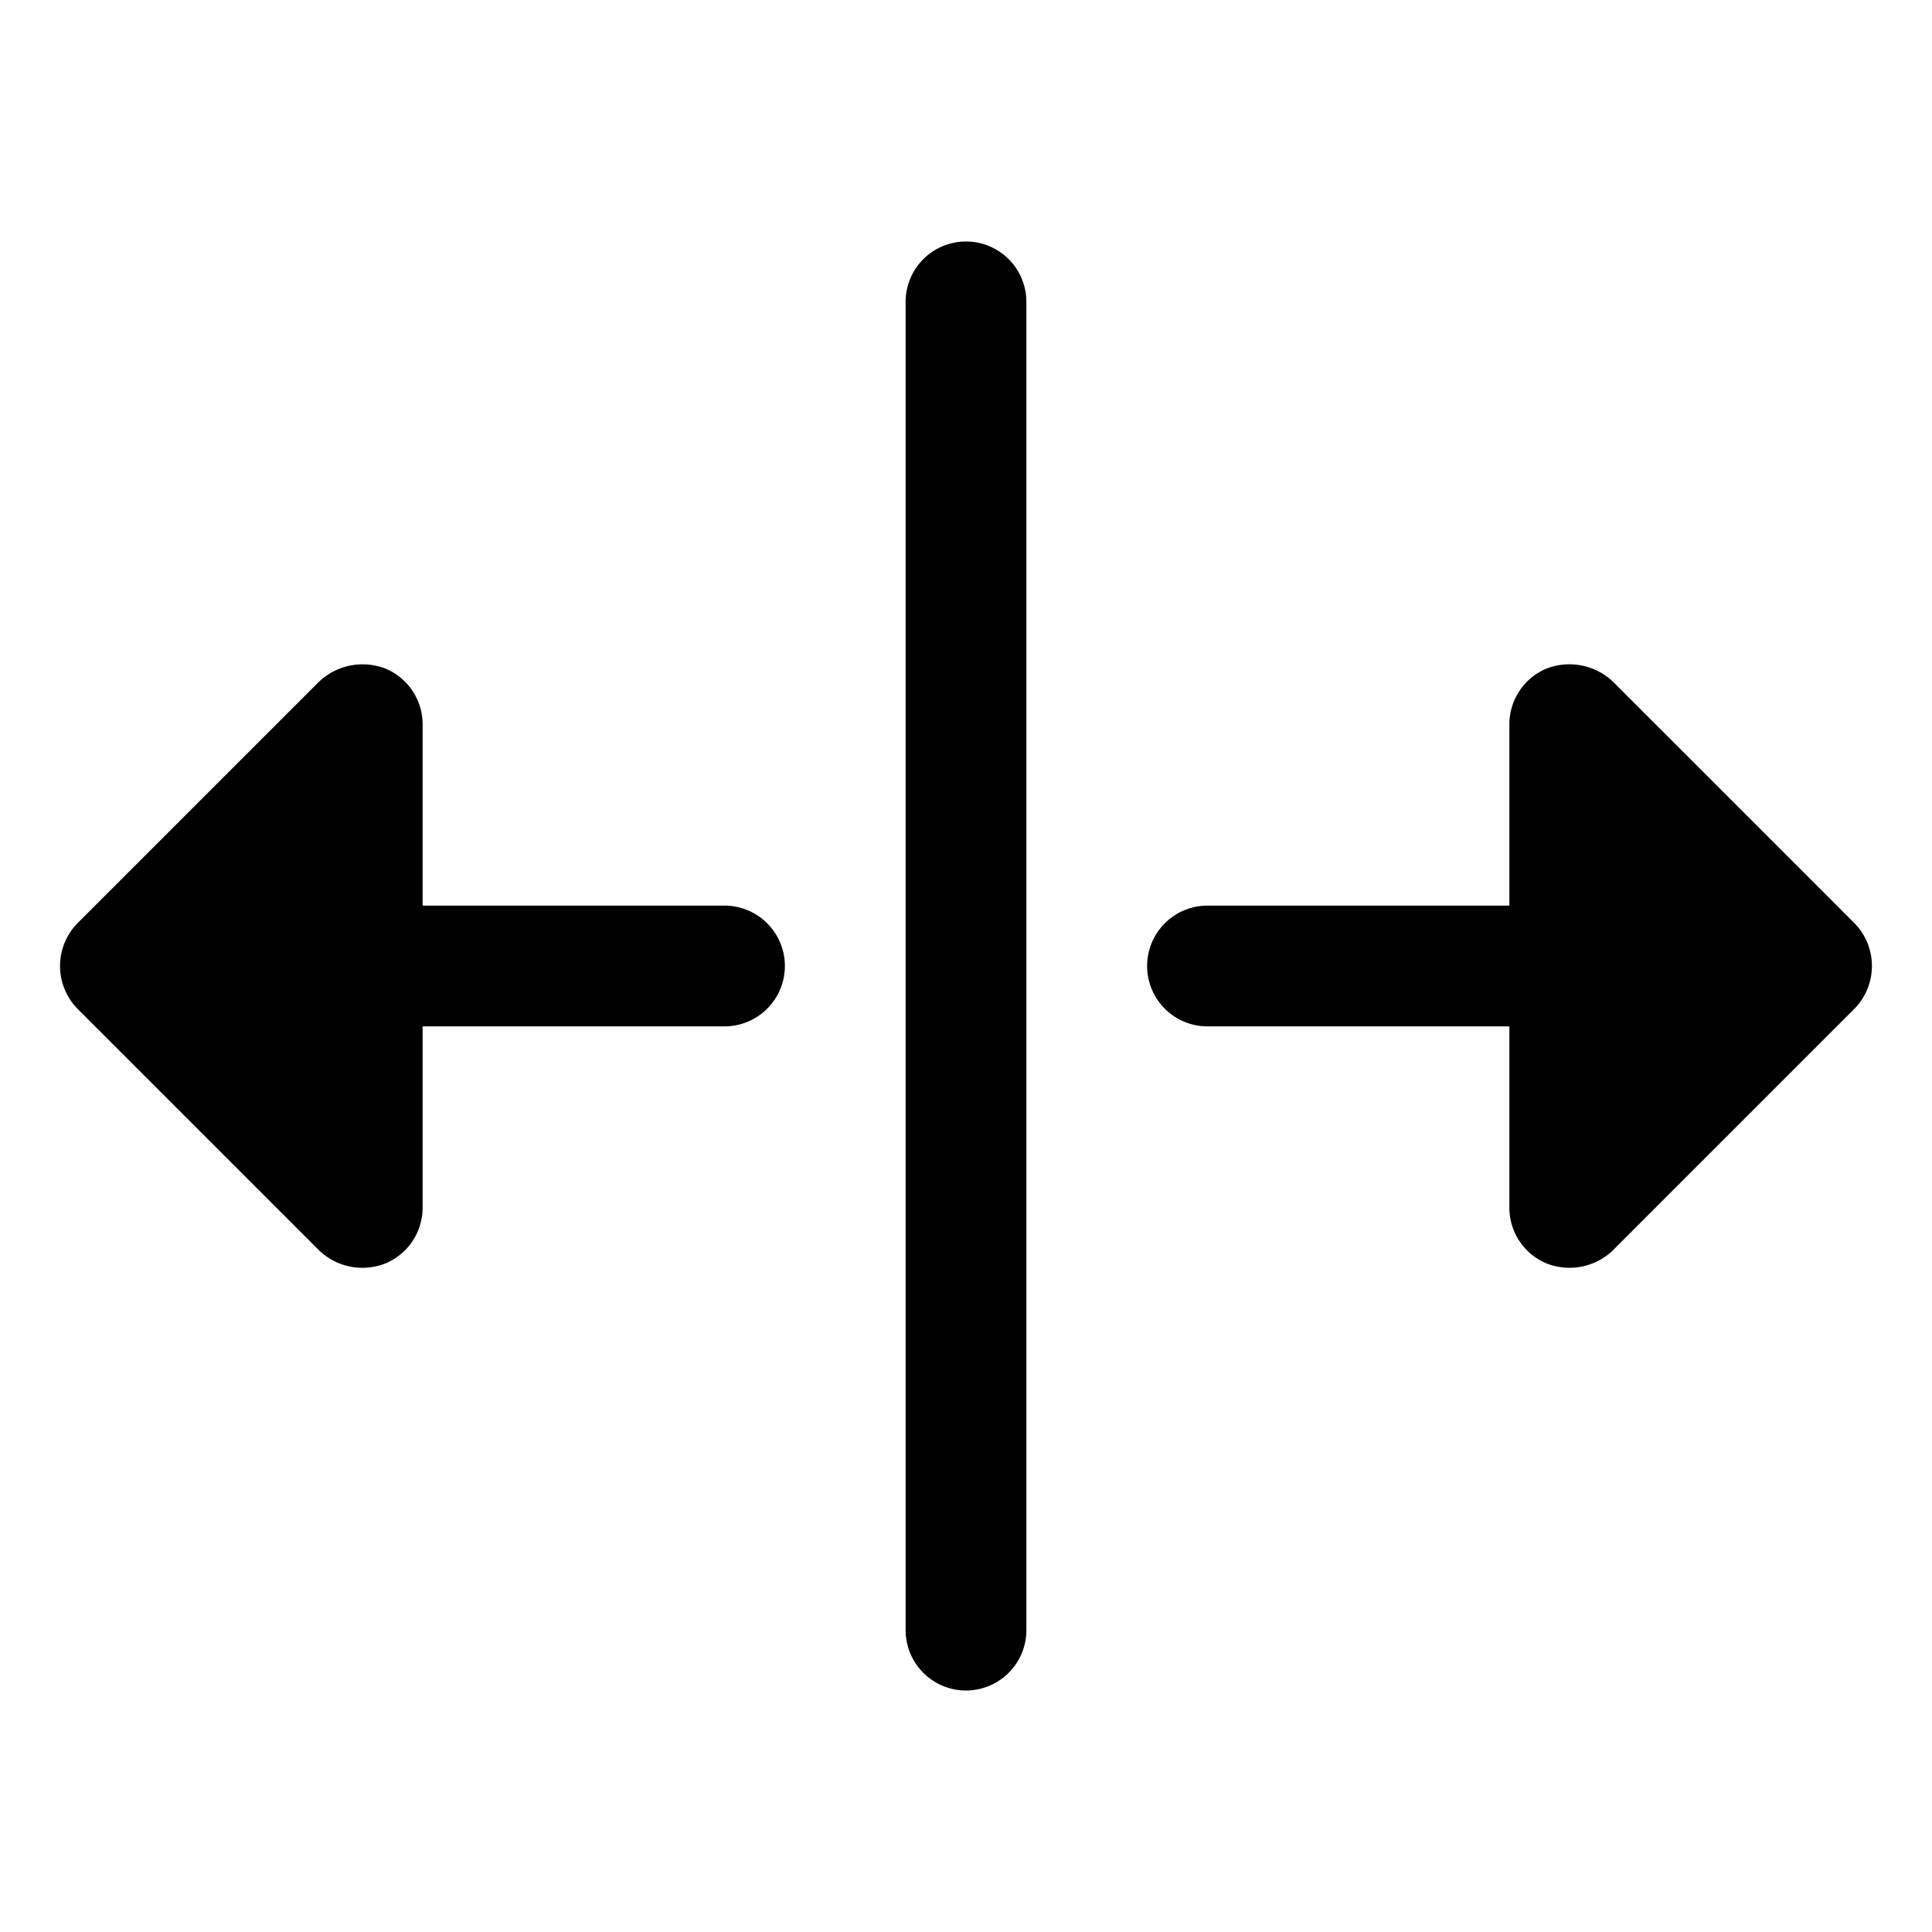<svg xmlns="http://www.w3.org/2000/svg" viewBox="0 0 32 32" fill="currentColor" aria-hidden="true">
  <path d="M17 5v22a1 1 0 01-2 0V5a1 1 0 112 0zm-5 10H7v-3a1 1 0 00-.613-.925 1.05 1.05 0 00-1.1.213l-4 4a1.013 1.013 0 000 1.424l4 4a1.037 1.037 0 001.1.213A1 1 0 007 20v-3h5a1 1 0 000-2zm18.712.287l-4-4a1.05 1.05 0 00-1.1-.212A1 1 0 0025 12v3h-5a1 1 0 100 2h5v3a1 1 0 00.612.925 1.037 1.037 0 001.1-.213l4-4a1.013 1.013 0 000-1.425z"/>
</svg>
